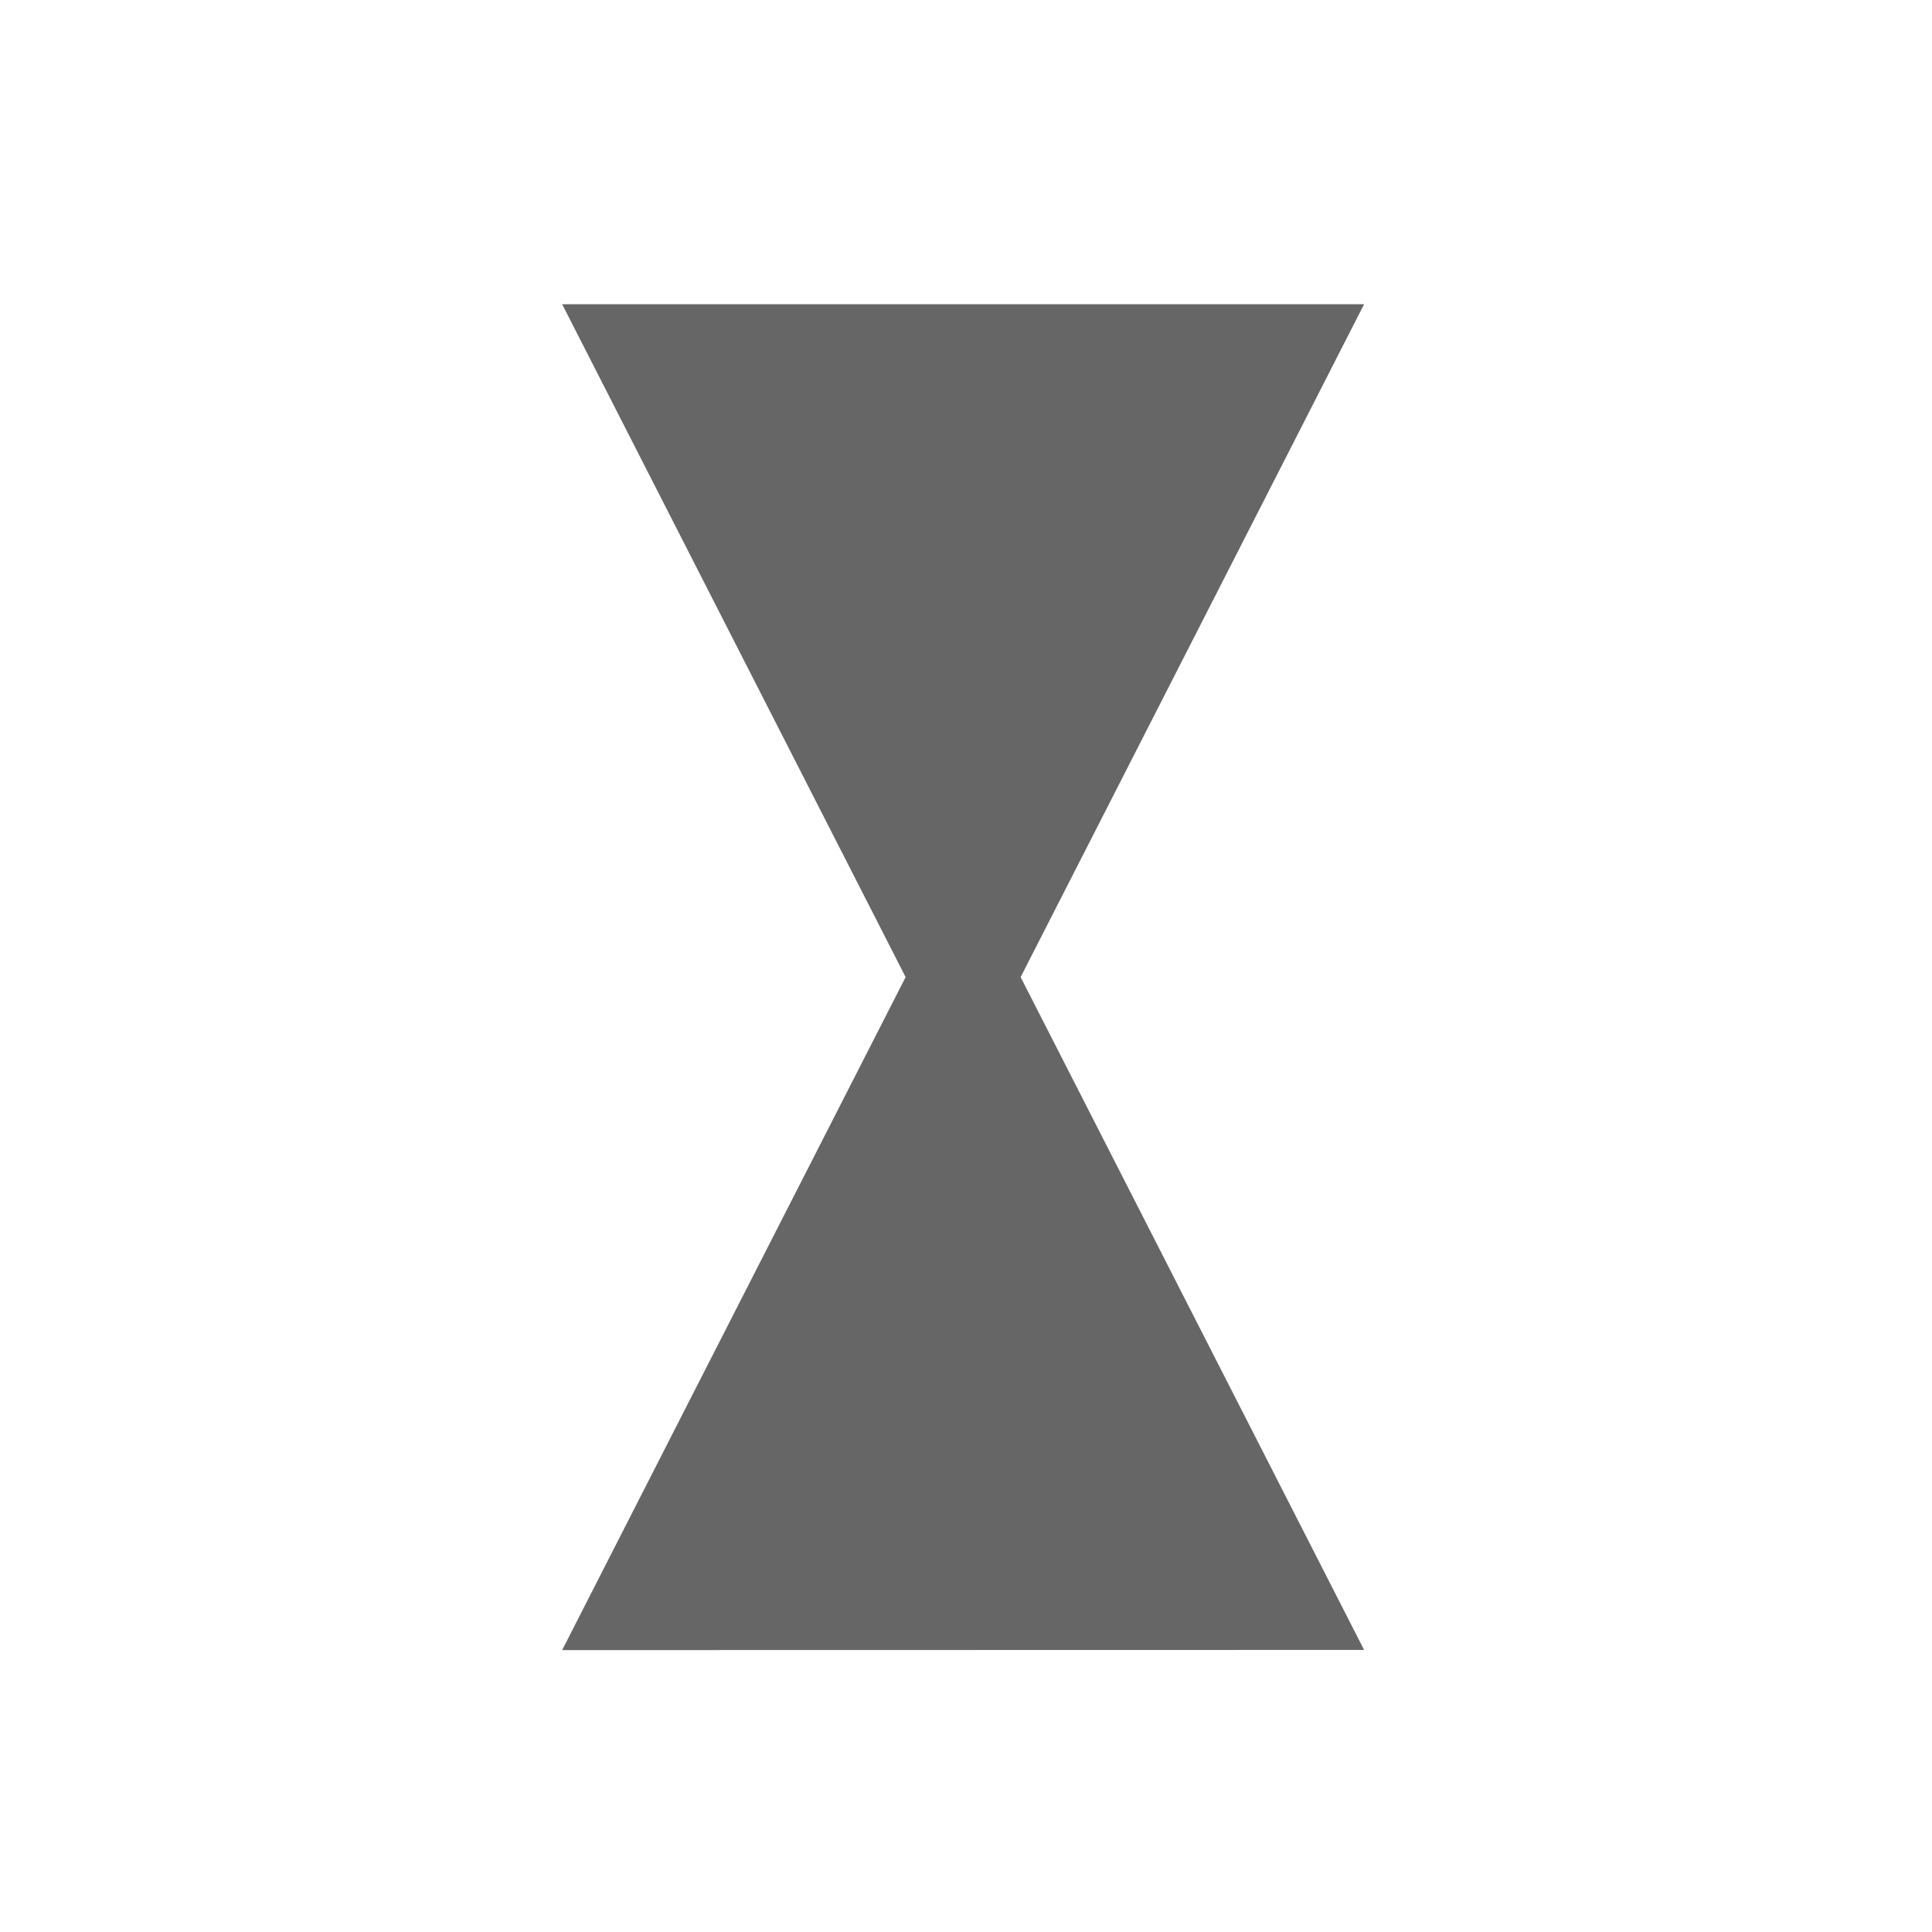 <?xml version="1.0" encoding="utf-8"?>
<!-- Generator: Adobe Illustrator 16.0.0, SVG Export Plug-In . SVG Version: 6.00 Build 0)  -->
<!DOCTYPE svg PUBLIC "-//W3C//DTD SVG 1.1//EN" "http://www.w3.org/Graphics/SVG/1.1/DTD/svg11.dtd">
<svg version="1.1" id="레이어_1" xmlns="http://www.w3.org/2000/svg" xmlns:xlink="http://www.w3.org/1999/xlink" x="0px"
	 y="0px" width="36px" height="36px" viewBox="0 0 36 36" enable-background="new 0 0 36 36" xml:space="preserve">
<path fill="#666666" d="M23.863,5.669H10.475c0,0,3.553,6.963,6.4,12.538c-2.848,5.577-6.4,12.54-6.4,12.54l14.943-0.003
	c0,0-3.555-6.962-6.4-12.537c2.846-5.575,6.4-12.538,6.4-12.538H23.863z"/>
</svg>
